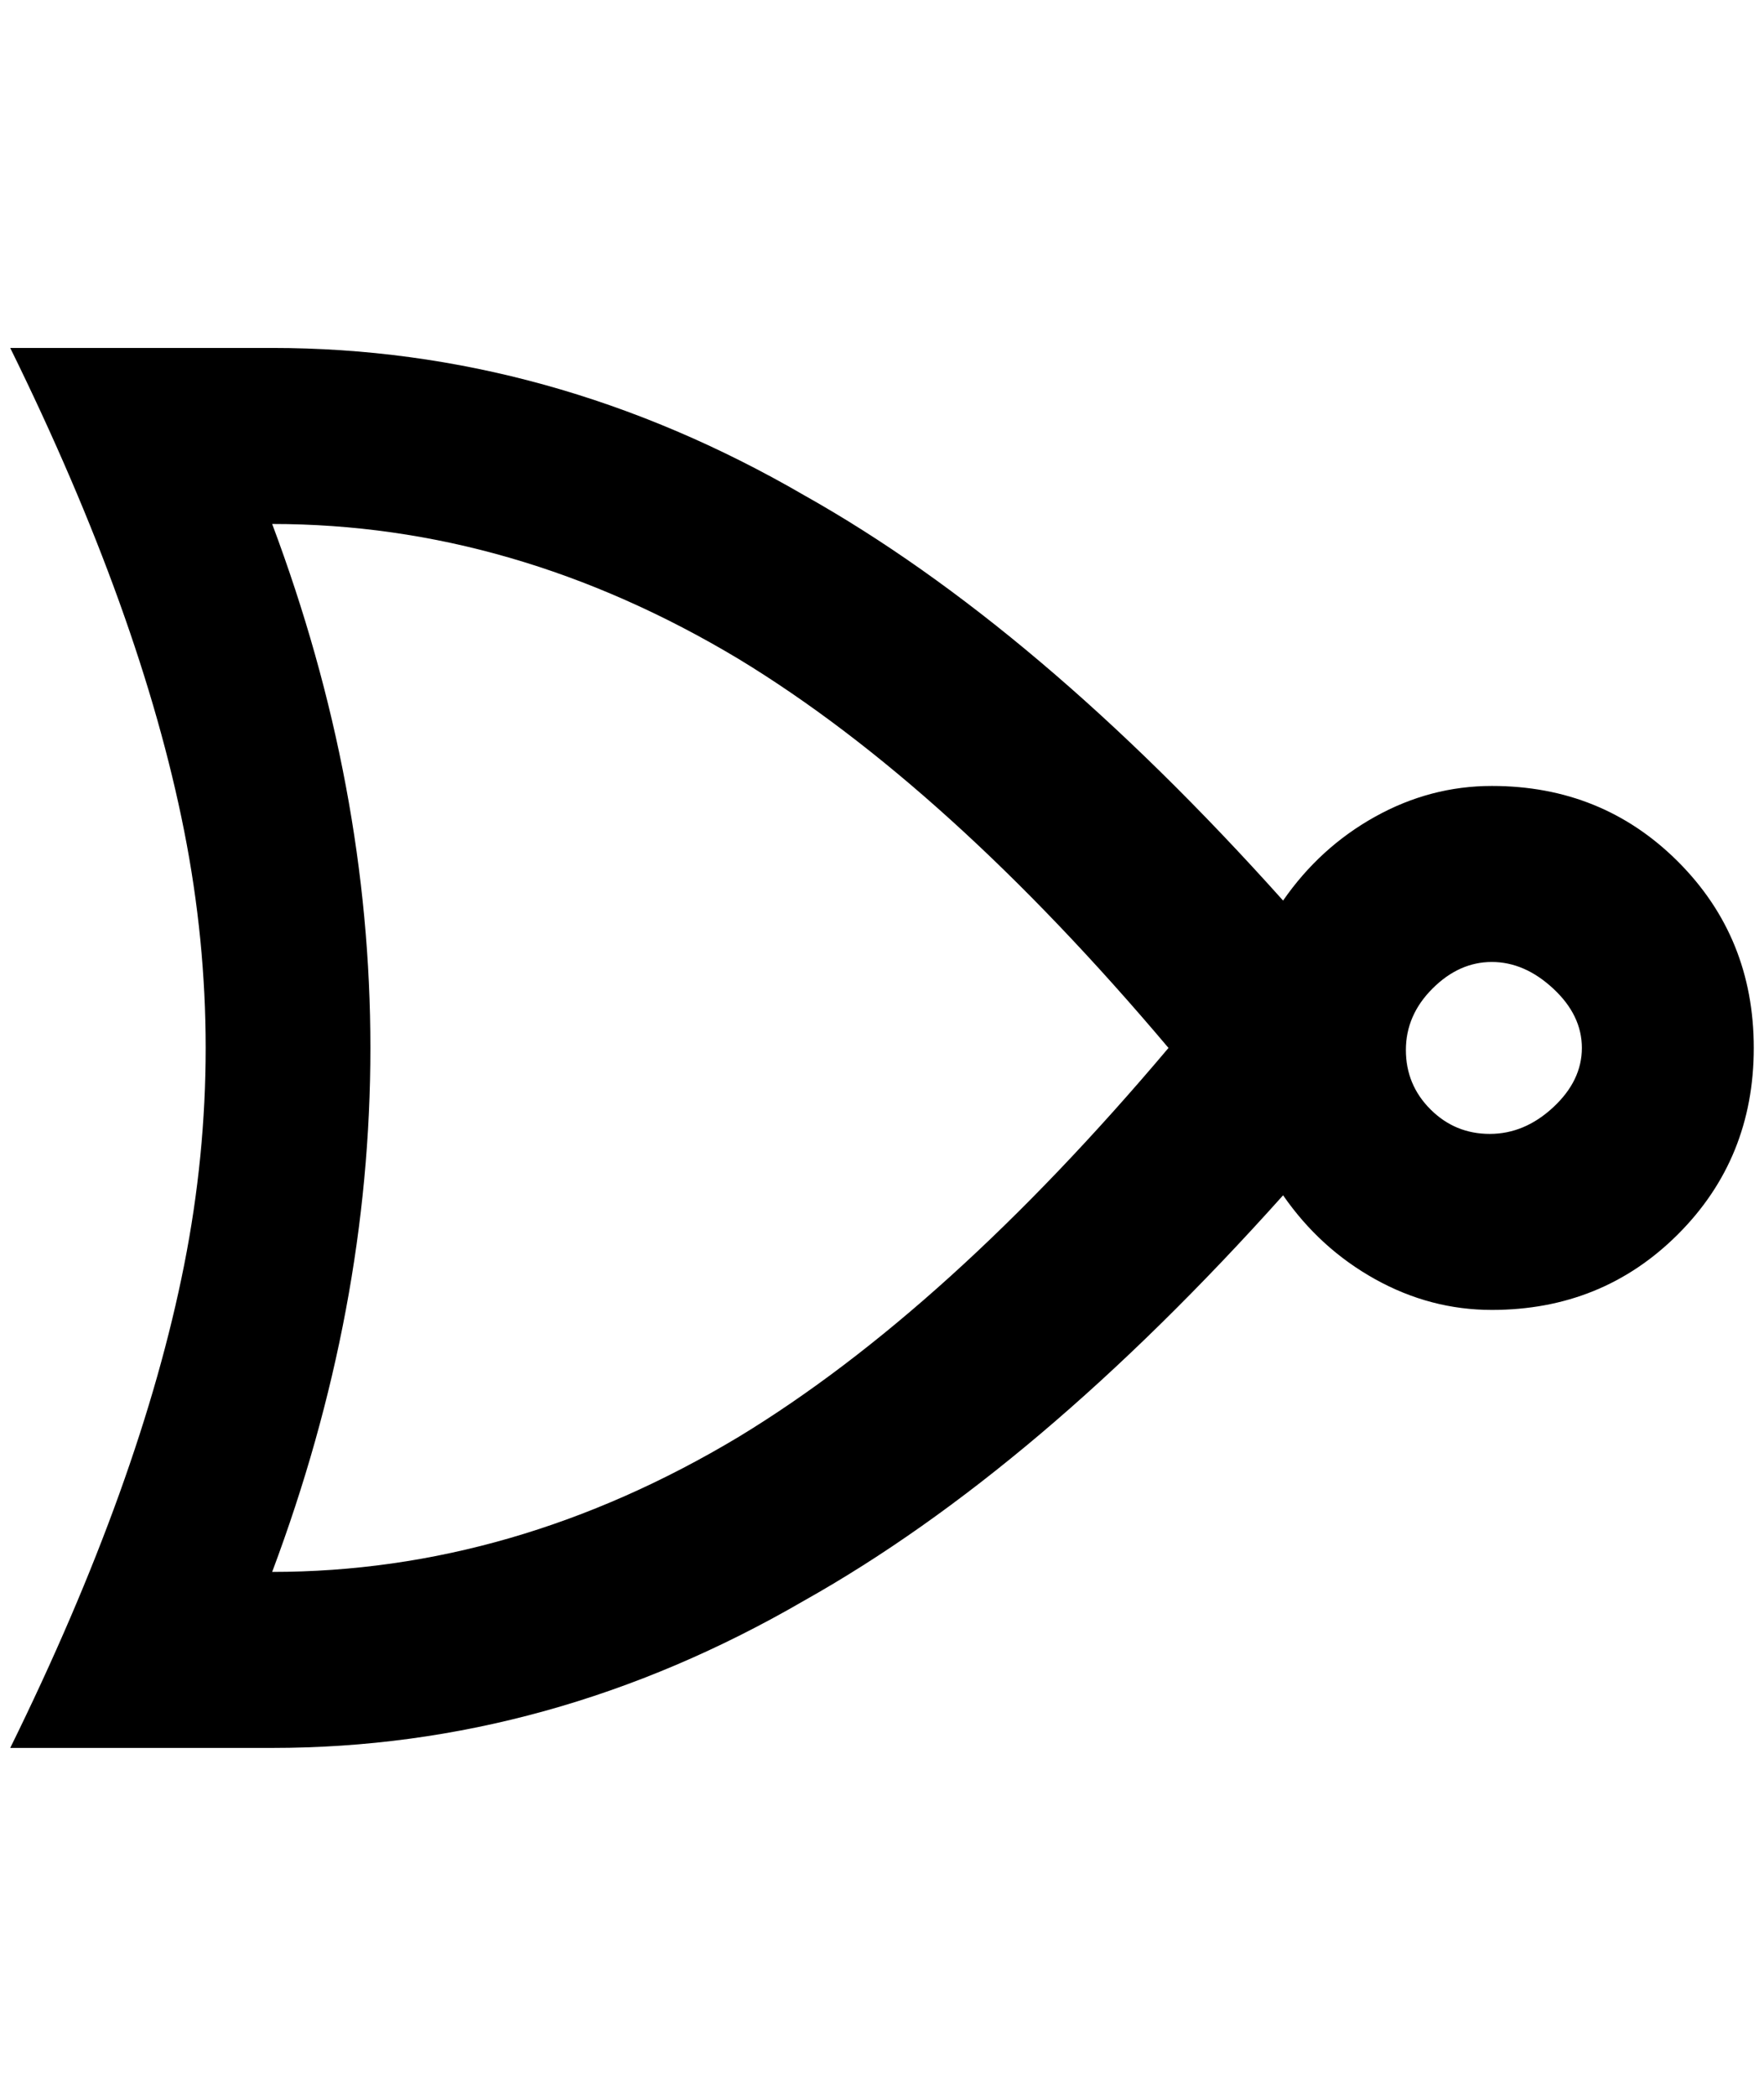 <?xml version="1.0" standalone="no"?>
<!DOCTYPE svg PUBLIC "-//W3C//DTD SVG 1.1//EN" "http://www.w3.org/Graphics/SVG/1.1/DTD/svg11.dtd" >
<svg xmlns="http://www.w3.org/2000/svg" xmlns:xlink="http://www.w3.org/1999/xlink" version="1.1" viewBox="-10 0 1724 2048">
   <path fill="currentColor"
d="M0 340q128 260 170 472t0 424t-170 472h256q272 0 520 -144q228 -128 468 -396q36 52 90 82t114 30q108 0 182 -74t74 -182t-74 -182t-182 -74q-60 0 -114 30t-90 82q-240 -268 -468 -396q-248 -144 -520 -144h-256zM256 512q236 0 456 132q204 124 420 380
q-216 256 -420 380q-220 132 -456 132q192 -512 0 -1024zM1448 940q32 0 60 26t28 58t-28 58t-62 26t-58 -24t-24 -58t26 -60t58 -26z" />
</svg>
